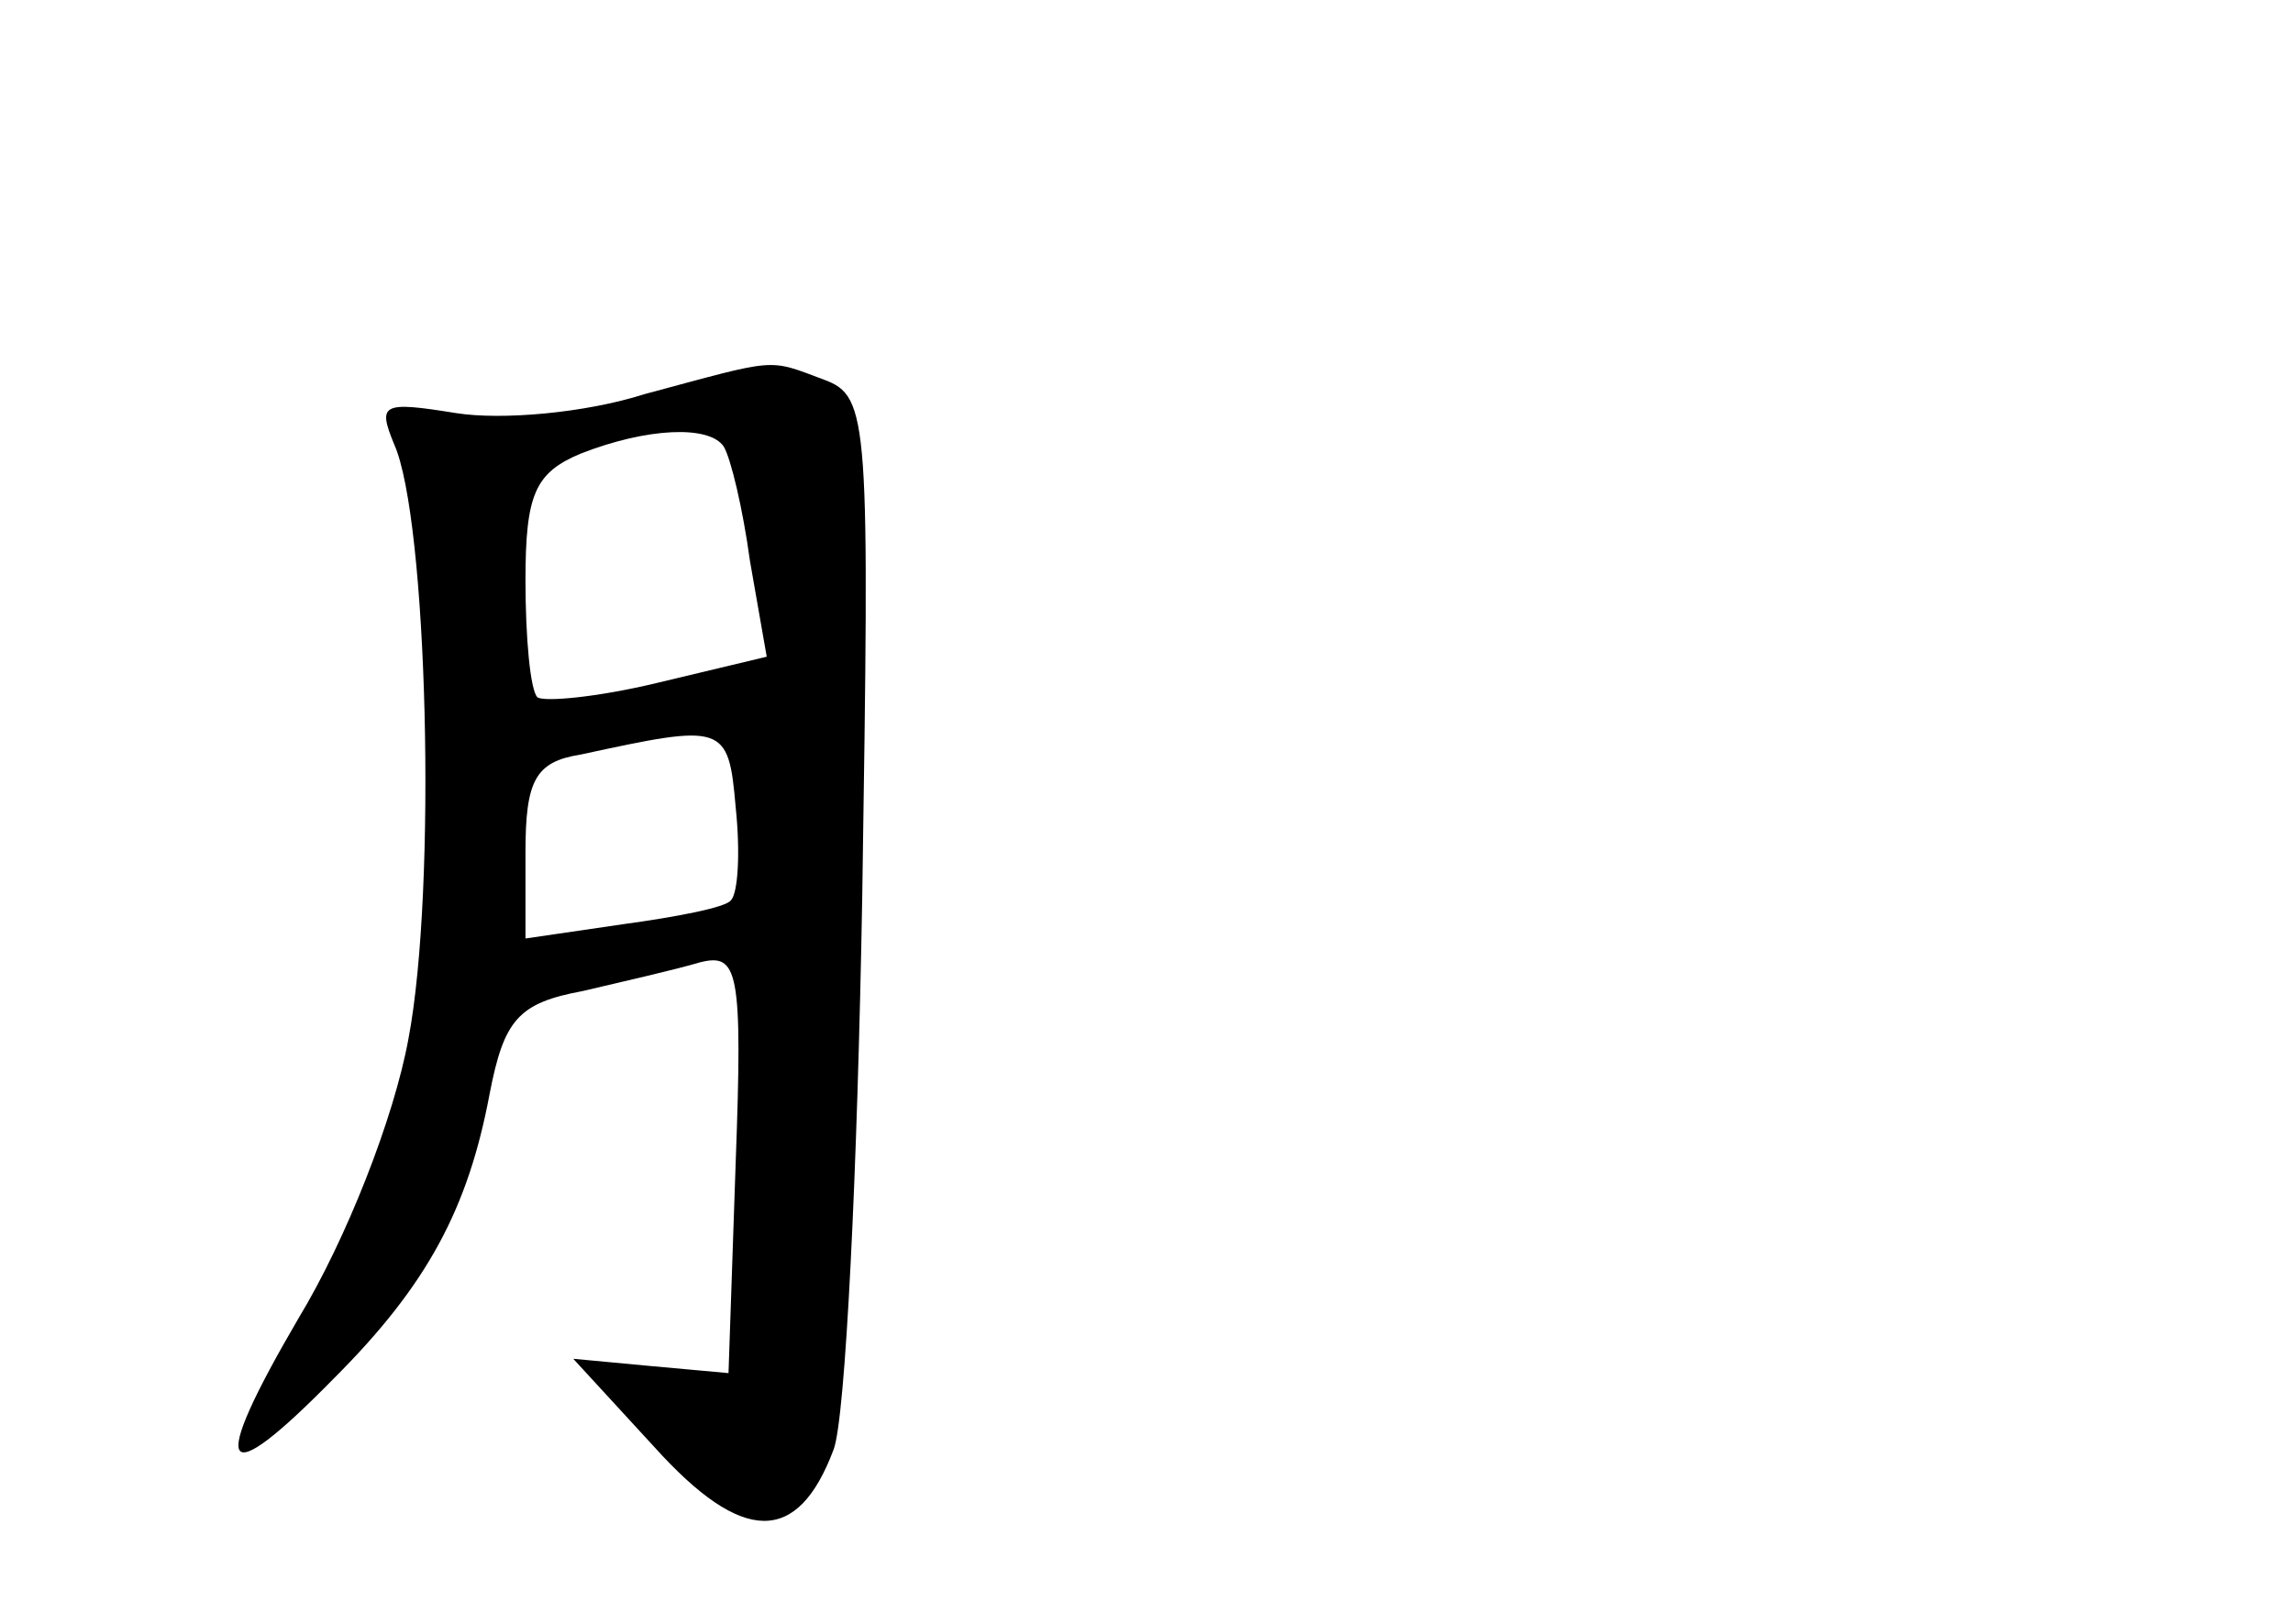 <?xml version="1.0" standalone="no"?>
<!DOCTYPE svg PUBLIC "-//W3C//DTD SVG 20010904//EN"
 "http://www.w3.org/TR/2001/REC-SVG-20010904/DTD/svg10.dtd">
<svg version="1.0" xmlns="http://www.w3.org/2000/svg"
 width="96pt" height="68pt" viewBox="0 0 96 68"
 preserveAspectRatio="xMidYMid meet">
<g transform="translate(0,68) scale(0.1,-0.1)"
fill="#000000" stroke="none">
<path d="M270 515 c-25 -8 -60 -11 -79 -8 -31 5 -33 4 -26 -13 14 -31 18 -186
6 -249 -6 -33 -26 -84 -46 -117 -38 -65 -33 -74 15 -25 39 39 56 71 65 119 6
31 12 38 39 43 17 4 39 9 49 12 16 4 18 -3 15 -84 l-3 -88 -33 3 -32 3 34 -37
c37 -41 60 -41 75 -1 5 13 10 117 12 232 3 199 3 209 -16 216 -24 9 -19 9 -75
-6z m33 -22 c3 -5 8 -26 11 -48 l7 -40 -46 -11 c-25 -6 -47 -8 -50 -6 -3 3 -5
25 -5 49 0 36 4 45 23 53 28 11 54 12 60 3z m3 -190 c-2 -3 -23 -7 -45 -10
l-41 -6 0 36 c0 30 4 38 23 41 60 13 62 13 65 -22 2 -19 1 -36 -2 -39z"/>
</g>
</svg>
